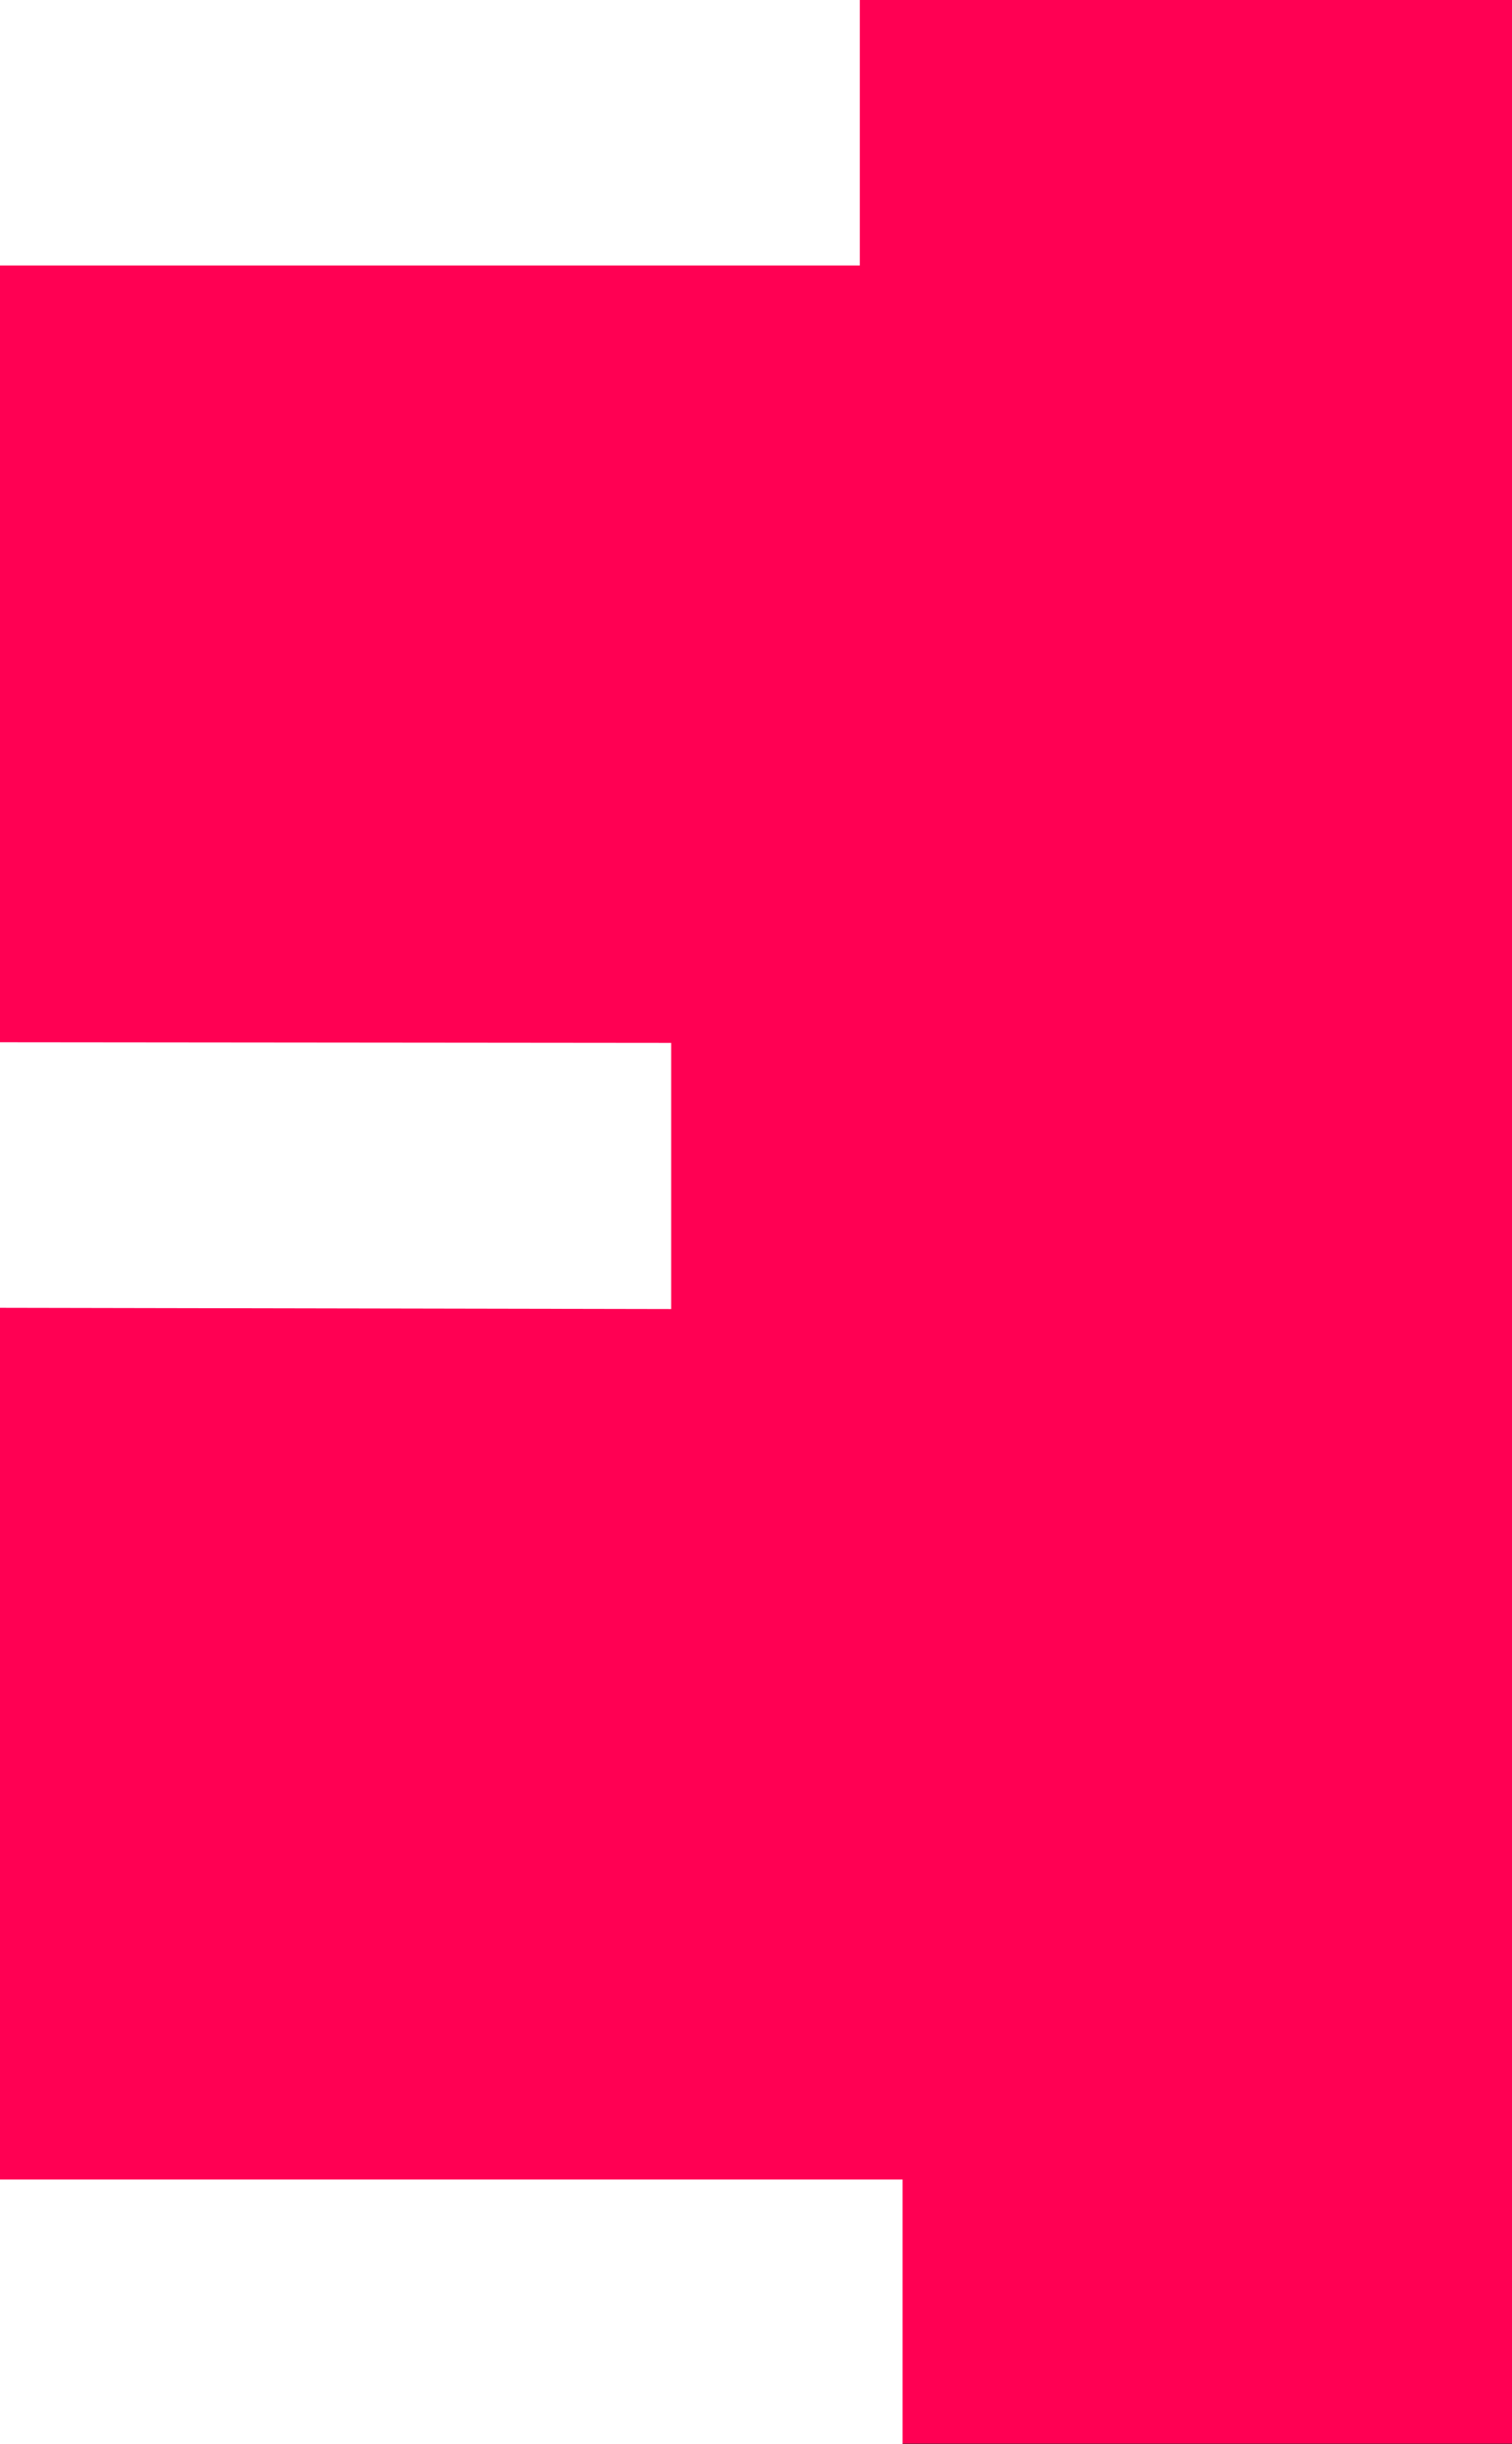 <?xml version="1.0" encoding="utf-8"?>
<!-- Generator: Adobe Illustrator 22.1.0, SVG Export Plug-In . SVG Version: 6.00 Build 0)  -->
<svg version="1.1" id="Layer_1" xmlns="http://www.w3.org/2000/svg" xmlns:xlink="http://www.w3.org/1999/xlink" x="0px" y="0px"
	 viewBox="0 0 222.8 360" style="enable-background:new 0 0 222.8 360;" xml:space="preserve">
<rect x="0" y="0" width="222.8" height="360" fill="#333333" stroke="none"/>
<style type="text/css">
	.st0{fill:#FF0053;}
	.st1{fill:#FFFFFF;}
</style>
<rect x="0" y="-0.1" class="st0" width="222.8" height="360"/>
<polygon class="st1" points="98.9,192.8 98.9,153.6 -7,153.5 -7,192.6 "/>
<rect x="-7" y="-0.1" class="st1" width="133.7" height="39.2"/>
<rect x="-7" y="321" class="st1" width="140" height="39.2"/>
</svg>
